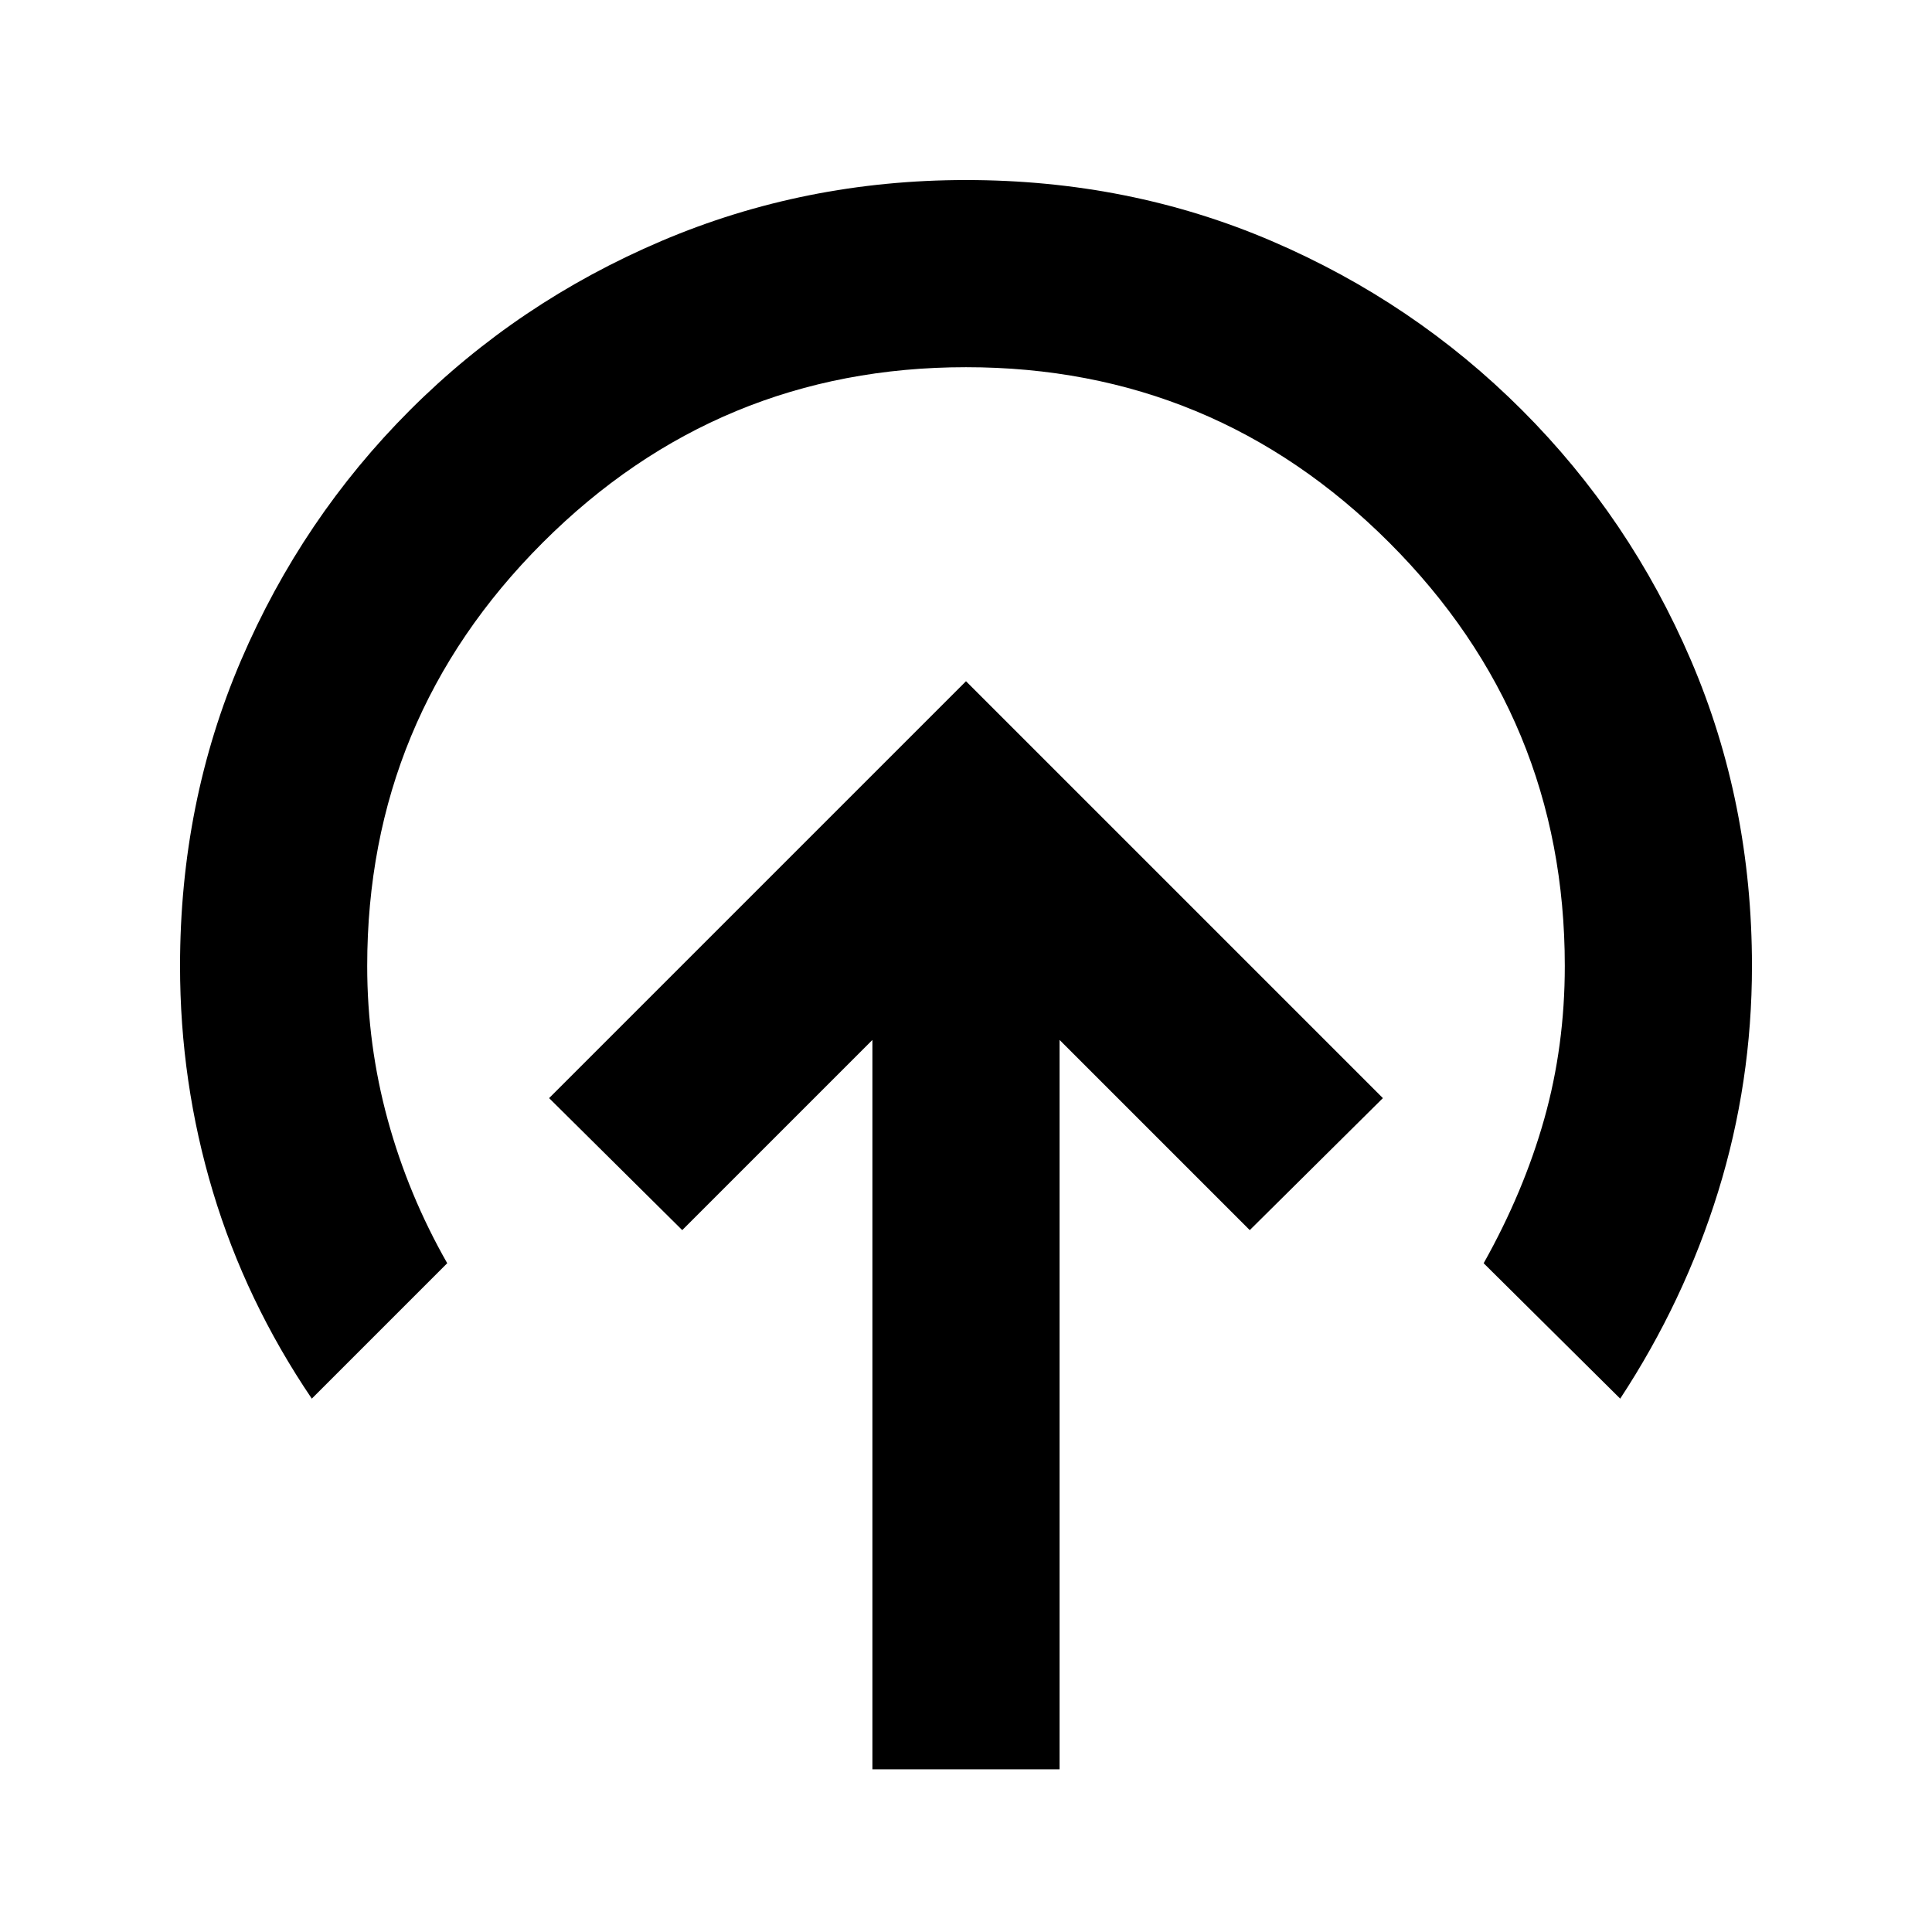 <svg xmlns="http://www.w3.org/2000/svg" height="20" viewBox="0 -960 960 960" width="20"><path d="M480-621.5 272.85-414.35 339-348.76l94.5-94.5v362.41h93v-362.41l94.5 94.5 66.15-65.59L480-621.5ZM154.93-265.02q-32.8-48.44-49.14-102.81Q89.46-422.2 89.46-480q0-81.2 30.31-151.89 30.32-70.7 83.98-124.36 53.66-53.66 124.86-83.98Q399.8-870.54 480-870.54q81.2 0 151.89 30.31 70.7 30.32 124.36 83.98 53.66 53.66 83.98 124.36Q870.54-561.2 870.54-480q0 57.87-16.83 112.21-16.84 54.33-48.64 102.77l-67.85-67.29q19.91-35.47 30.12-71.72 10.2-36.25 10.2-75.97 0-123.15-87.19-210.35-87.2-87.19-210.35-87.19-123.15 0-210.35 87.19-87.19 87.2-87.19 210.35 0 39.15 10.2 76.43 10.21 37.29 29.56 71.26l-67.29 67.29Z"/></svg>